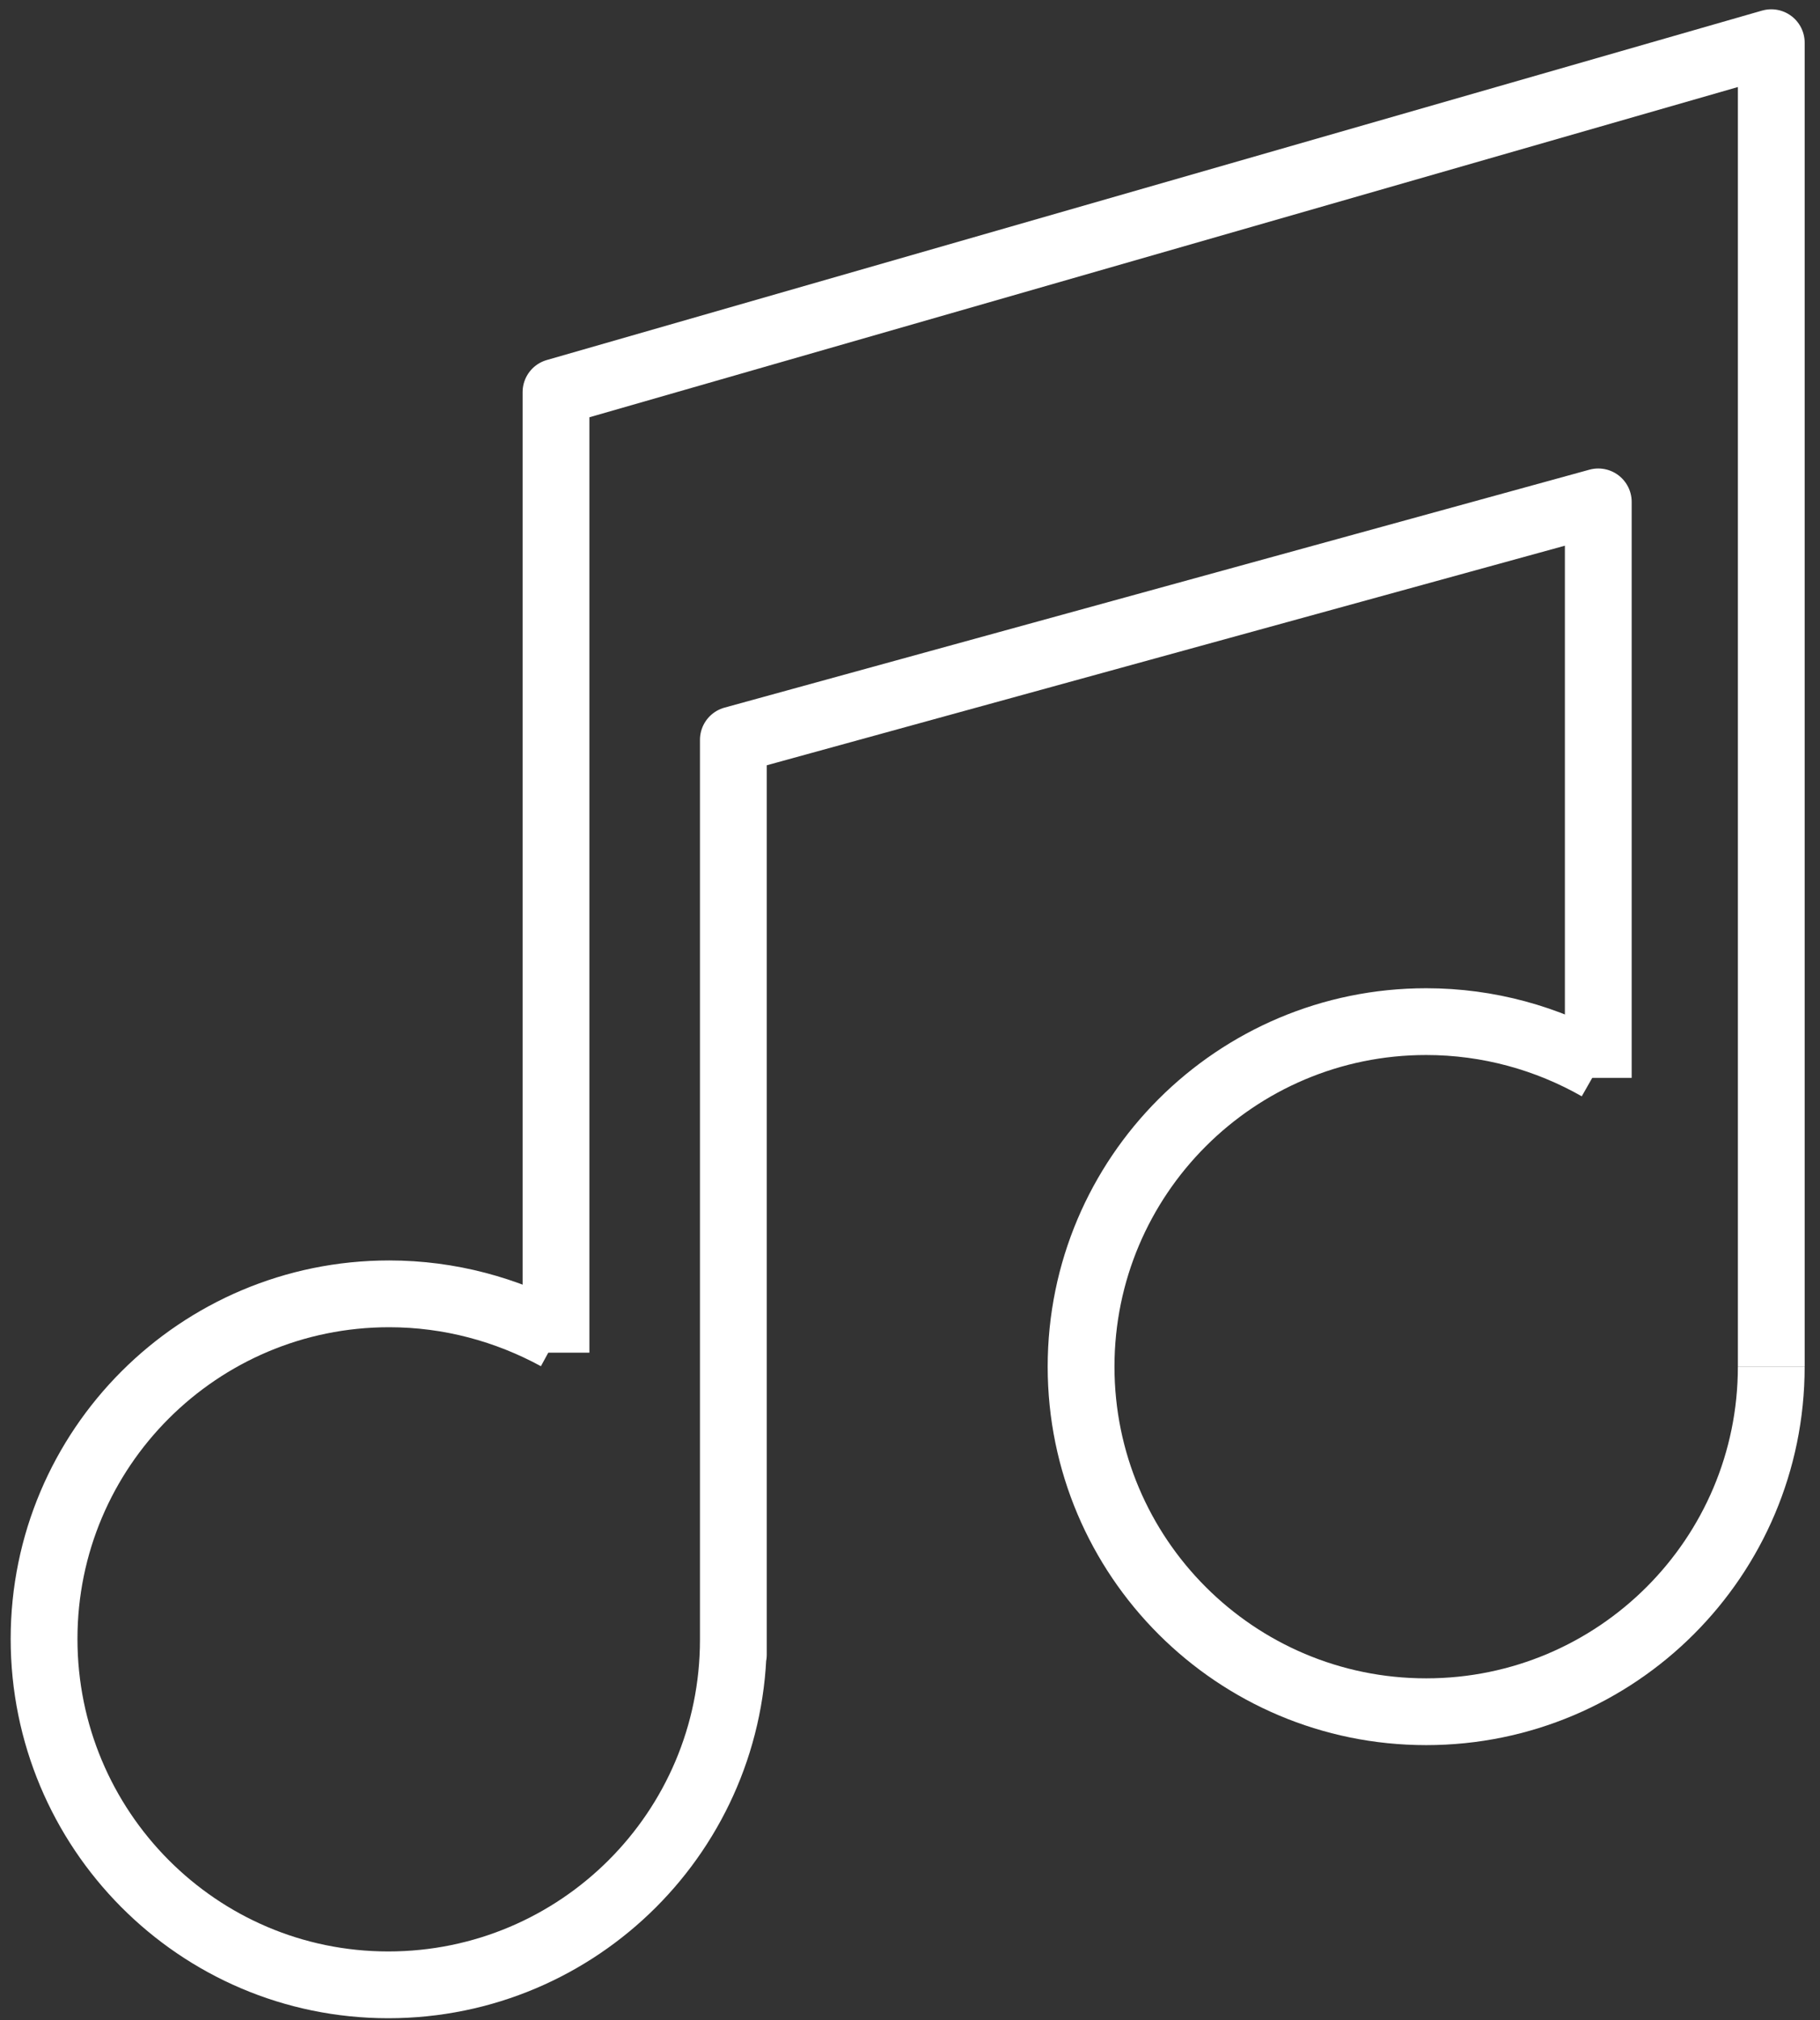 <svg width="109" height="121" viewBox="0 0 109 121" fill="none" xmlns="http://www.w3.org/2000/svg">
<rect x="0" y="0" width="109" height="121" fill="#333333" stroke="none"/>
<path d="M41.335 20.667C41.335 32.079 32.079 41.335 20.667 41.335C9.256 41.335 8.02442e-07 32.079 8.02442e-07 20.667C8.02442e-07 9.256 9.256 -8.02442e-07 20.667 -8.02442e-07C24.401 -8.02442e-07 27.925 0.999 30.975 2.735" transform="translate(64.746 61.191)" stroke="white" stroke-width="4" stroke-miterlimit="10" stroke-linejoin="round"/>
<path d="M-8.02442e-07 78.463V20.93L72.783 -5.01526e-08V79.304" transform="translate(33.299 2.557)" stroke="white" stroke-width="4" stroke-miterlimit="10" stroke-linejoin="round"/>
<path d="M93.082 34.498V8.02442e-07L41.282 14.252V69.049V68.155C41.282 79.567 32.027 88.823 20.615 88.823C9.203 88.823 1.00305e-07 79.514 1.00305e-07 68.103C1.00305e-07 56.691 9.256 47.435 20.667 47.435C24.296 47.435 27.714 48.382 30.712 50.012" transform="translate(2.639 30.061)" stroke="white" stroke-width="4" stroke-miterlimit="10" stroke-linejoin="round"/>
</svg>
